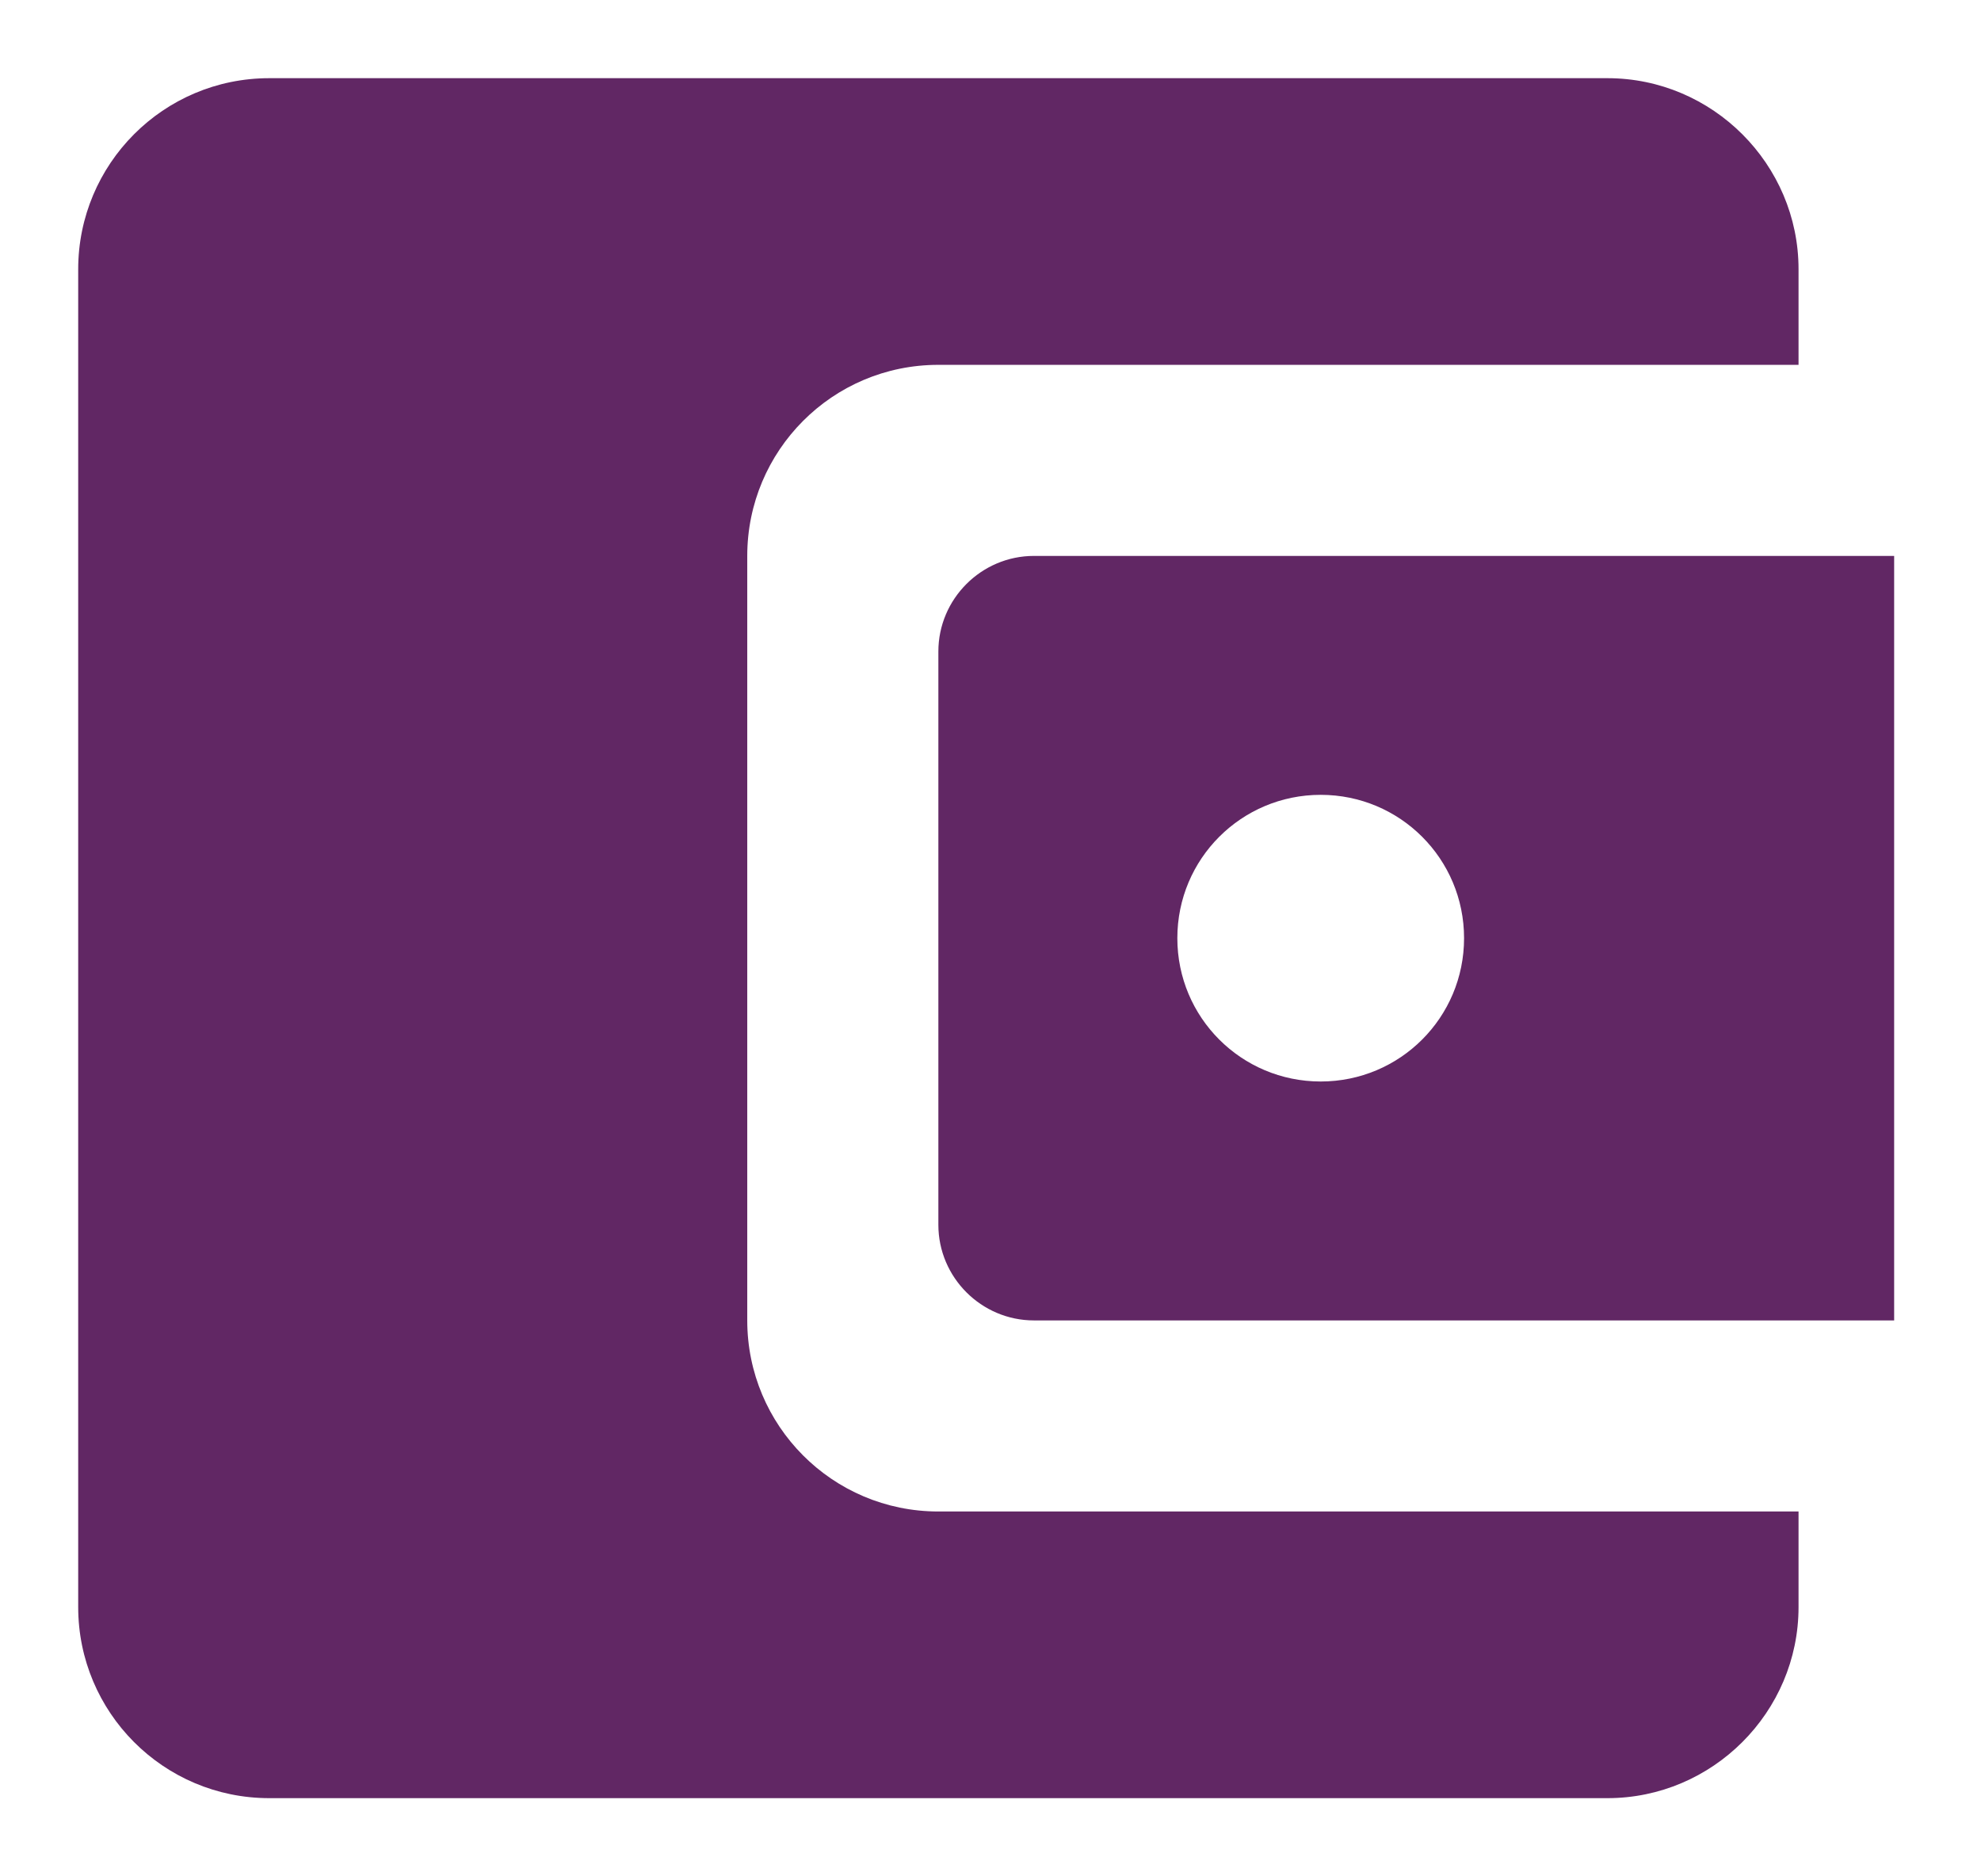 <svg width="19" height="18" viewBox="0 0 19 18" fill="none" xmlns="http://www.w3.org/2000/svg">
<path d="M7.167 12.667V5.333C7.167 4.325 7.982 3.5 9 3.5H17.25V2.583C17.25 1.575 16.425 0.75 15.417 0.75H2.583C1.566 0.75 0.75 1.575 0.75 2.583V15.417C0.75 16.425 1.566 17.25 2.583 17.25H15.417C16.425 17.25 17.25 16.425 17.25 15.417V14.5H9C7.982 14.5 7.167 13.675 7.167 12.667ZM9.917 5.333C9.412 5.333 9 5.746 9 6.25V11.75C9 12.254 9.412 12.667 9.917 12.667H18.167V5.333H9.917ZM12.667 10.375C11.906 10.375 11.292 9.761 11.292 9C11.292 8.239 11.906 7.625 12.667 7.625C13.428 7.625 14.042 8.239 14.042 9C14.042 9.761 13.428 10.375 12.667 10.375Z" fill="#612764"/>
</svg>
